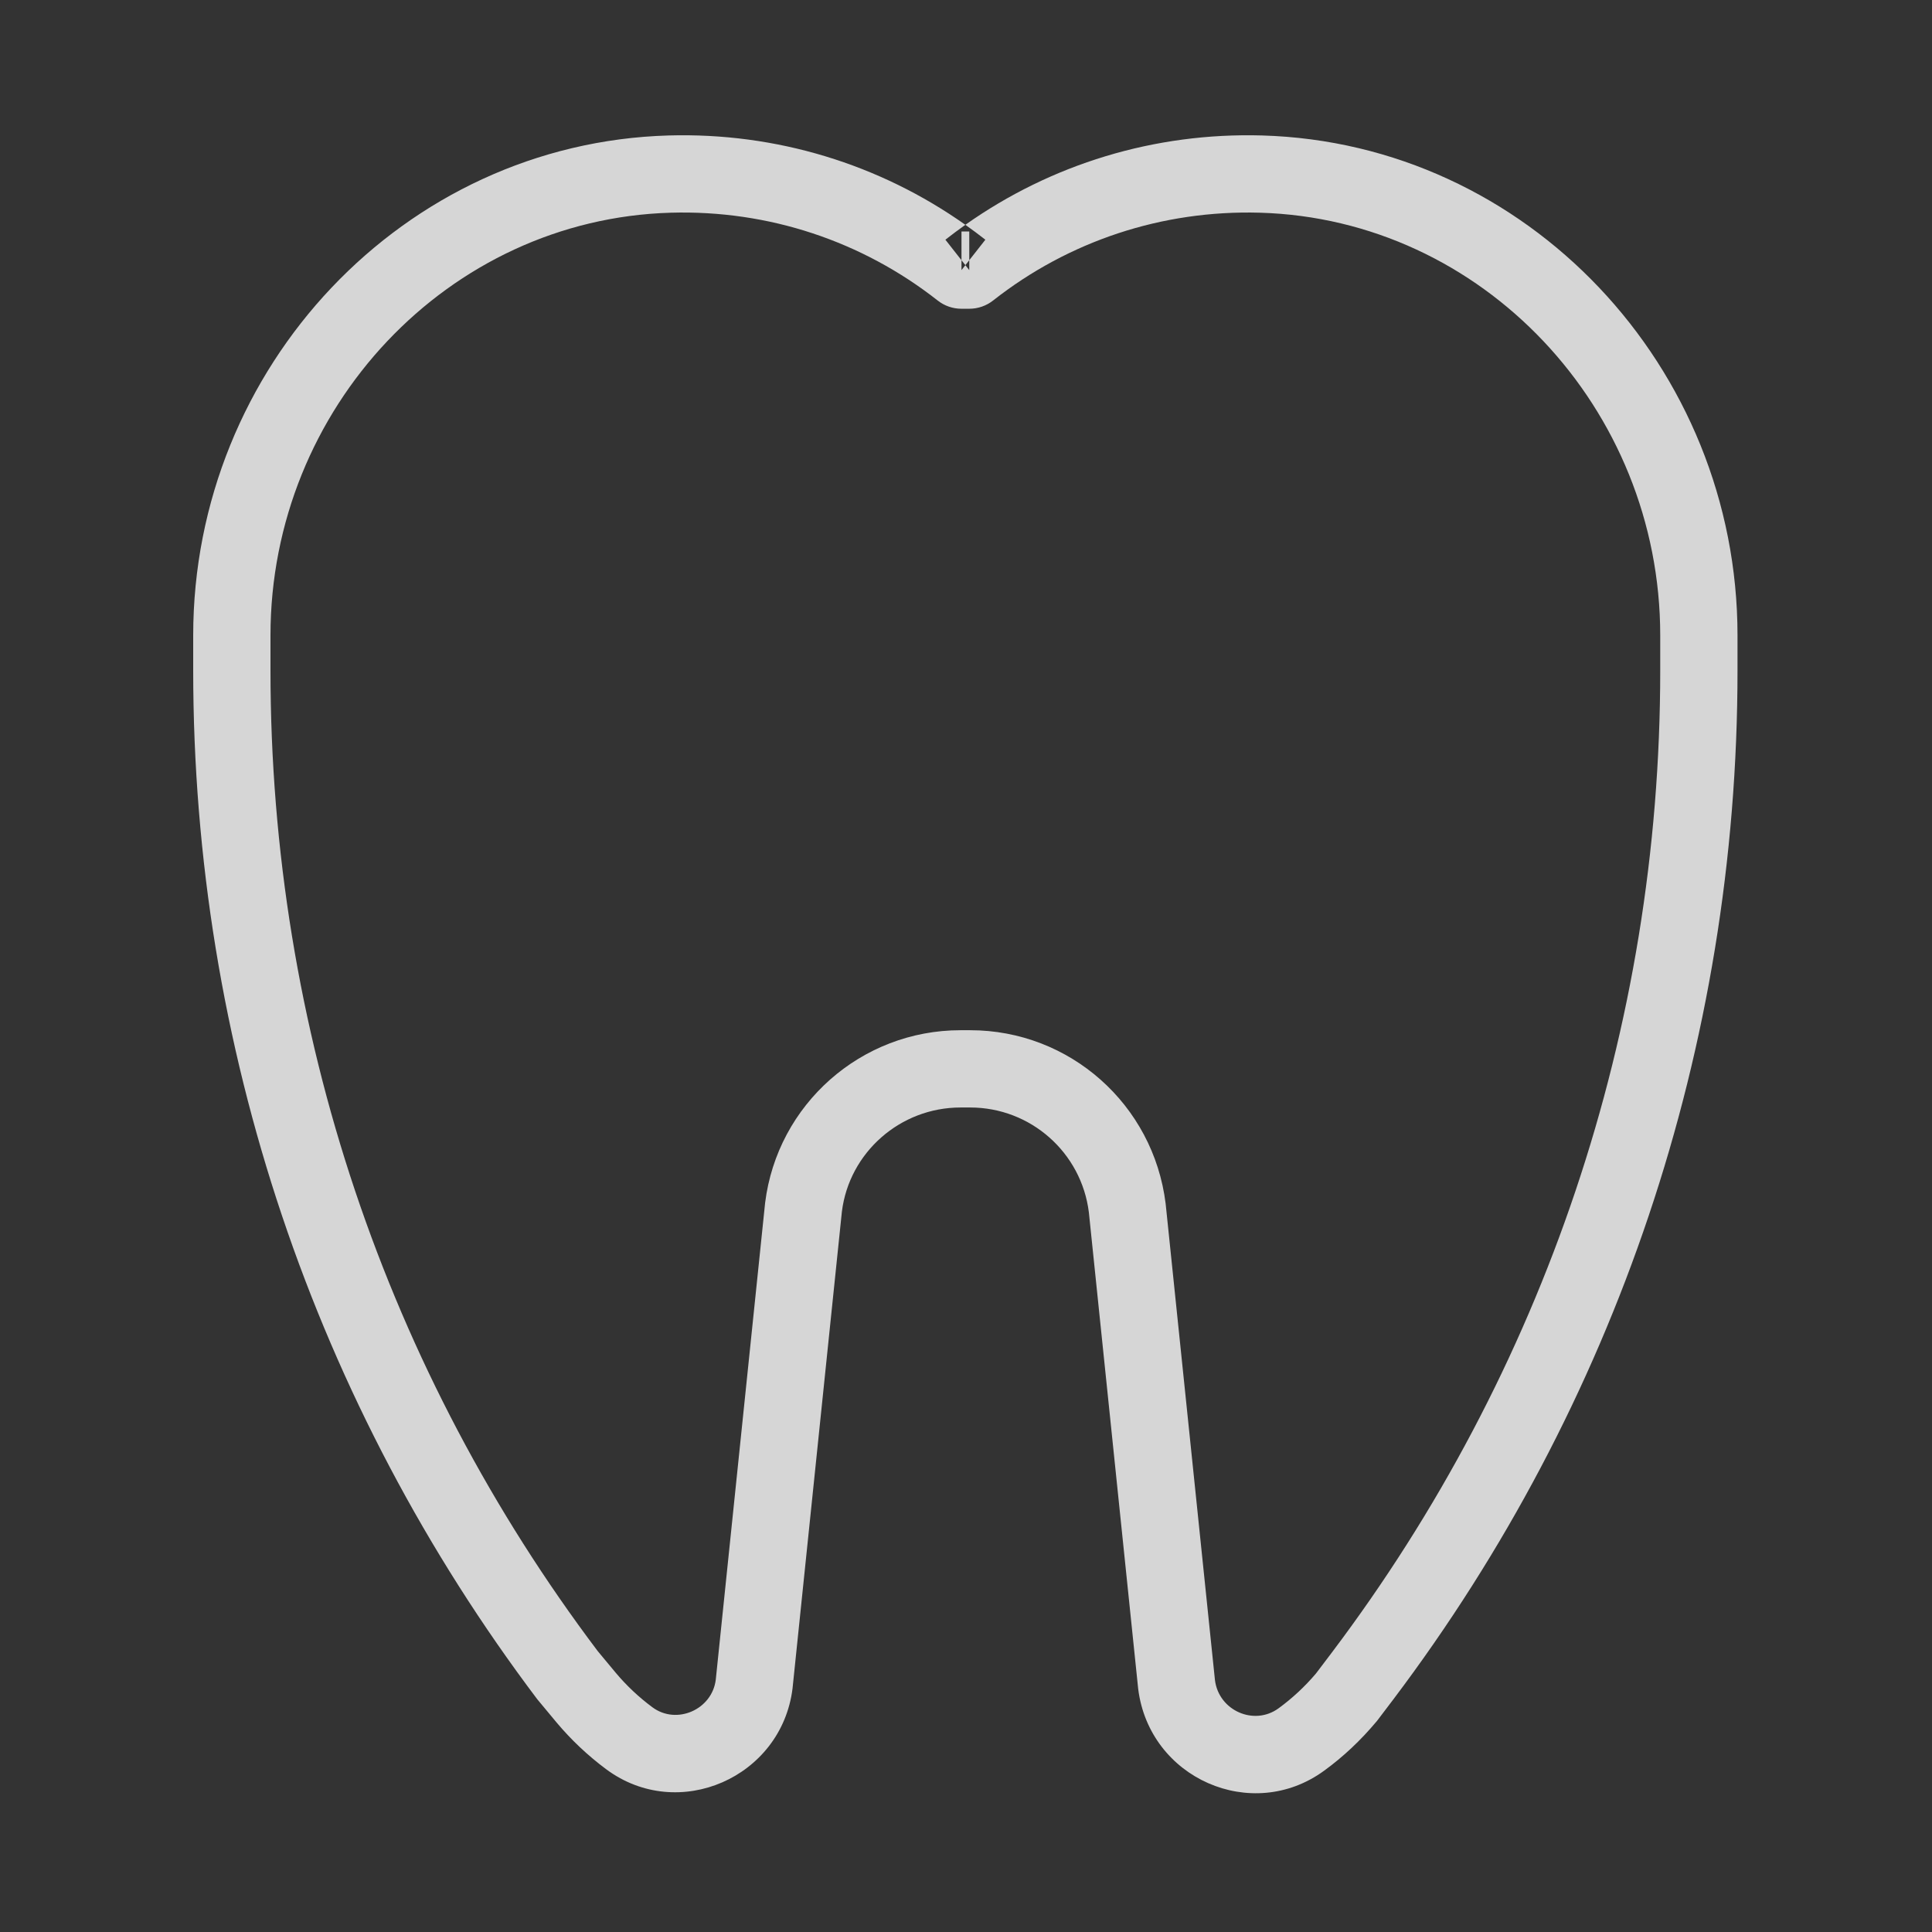 <svg width="42" height="42" viewBox="0 0 42 42" fill="none" xmlns="http://www.w3.org/2000/svg">
<rect x="0" y="0" width="42" height="42" fill="#333333" stroke="none"/>
<g id="dentist-svgrepo-com 1">
<path id="Vector" d="M27.438 2.945C33.195 3.111 37.772 7.977 37.772 13.814V14.573C37.772 22.757 35.119 30.541 30.293 36.939L29.935 37.411C29.578 37.838 29.201 38.191 28.786 38.493C27.214 39.642 24.984 38.661 24.743 36.713L23.671 26.356C23.51 25.054 22.404 24.076 21.091 24.076H20.881C19.569 24.076 18.462 25.054 18.302 26.339L17.229 36.706C16.989 38.641 14.748 39.626 13.181 38.464C12.78 38.166 12.416 37.823 12.096 37.441L11.678 36.938C6.853 30.541 4.2 22.756 4.2 14.573V13.814C4.2 7.977 8.777 3.111 14.534 2.945C16.878 2.878 19.123 3.57 20.986 4.887C22.849 3.57 25.094 2.878 27.438 2.945ZM20.552 5.211L21.071 5.872V5.032H20.902V5.872L21.421 5.211C21.279 5.1 21.134 4.992 20.986 4.887C20.839 4.992 20.694 5.1 20.552 5.211ZM28.952 35.926C33.56 29.818 36.092 22.388 36.092 14.573V13.814C36.092 8.874 32.226 4.763 27.39 4.624C25.257 4.563 23.226 5.246 21.59 6.532C21.442 6.649 21.259 6.712 21.071 6.712H20.902C20.713 6.712 20.531 6.649 20.383 6.532C18.746 5.246 16.715 4.563 14.582 4.624C9.746 4.763 5.88 8.874 5.88 13.814V14.573C5.88 22.388 8.412 29.818 12.995 35.895L13.385 36.364C13.62 36.644 13.888 36.896 14.182 37.114C14.708 37.505 15.479 37.166 15.56 36.517L16.633 26.149C16.899 24.006 18.721 22.396 20.881 22.396H21.091C23.251 22.396 25.073 24.006 25.34 26.166L26.412 36.524C26.495 37.188 27.262 37.526 27.795 37.137C28.096 36.917 28.369 36.663 28.609 36.379L28.952 35.926L28.952 35.926Z" fill="white" fill-opacity="0.8"/>
</g>
</svg>
